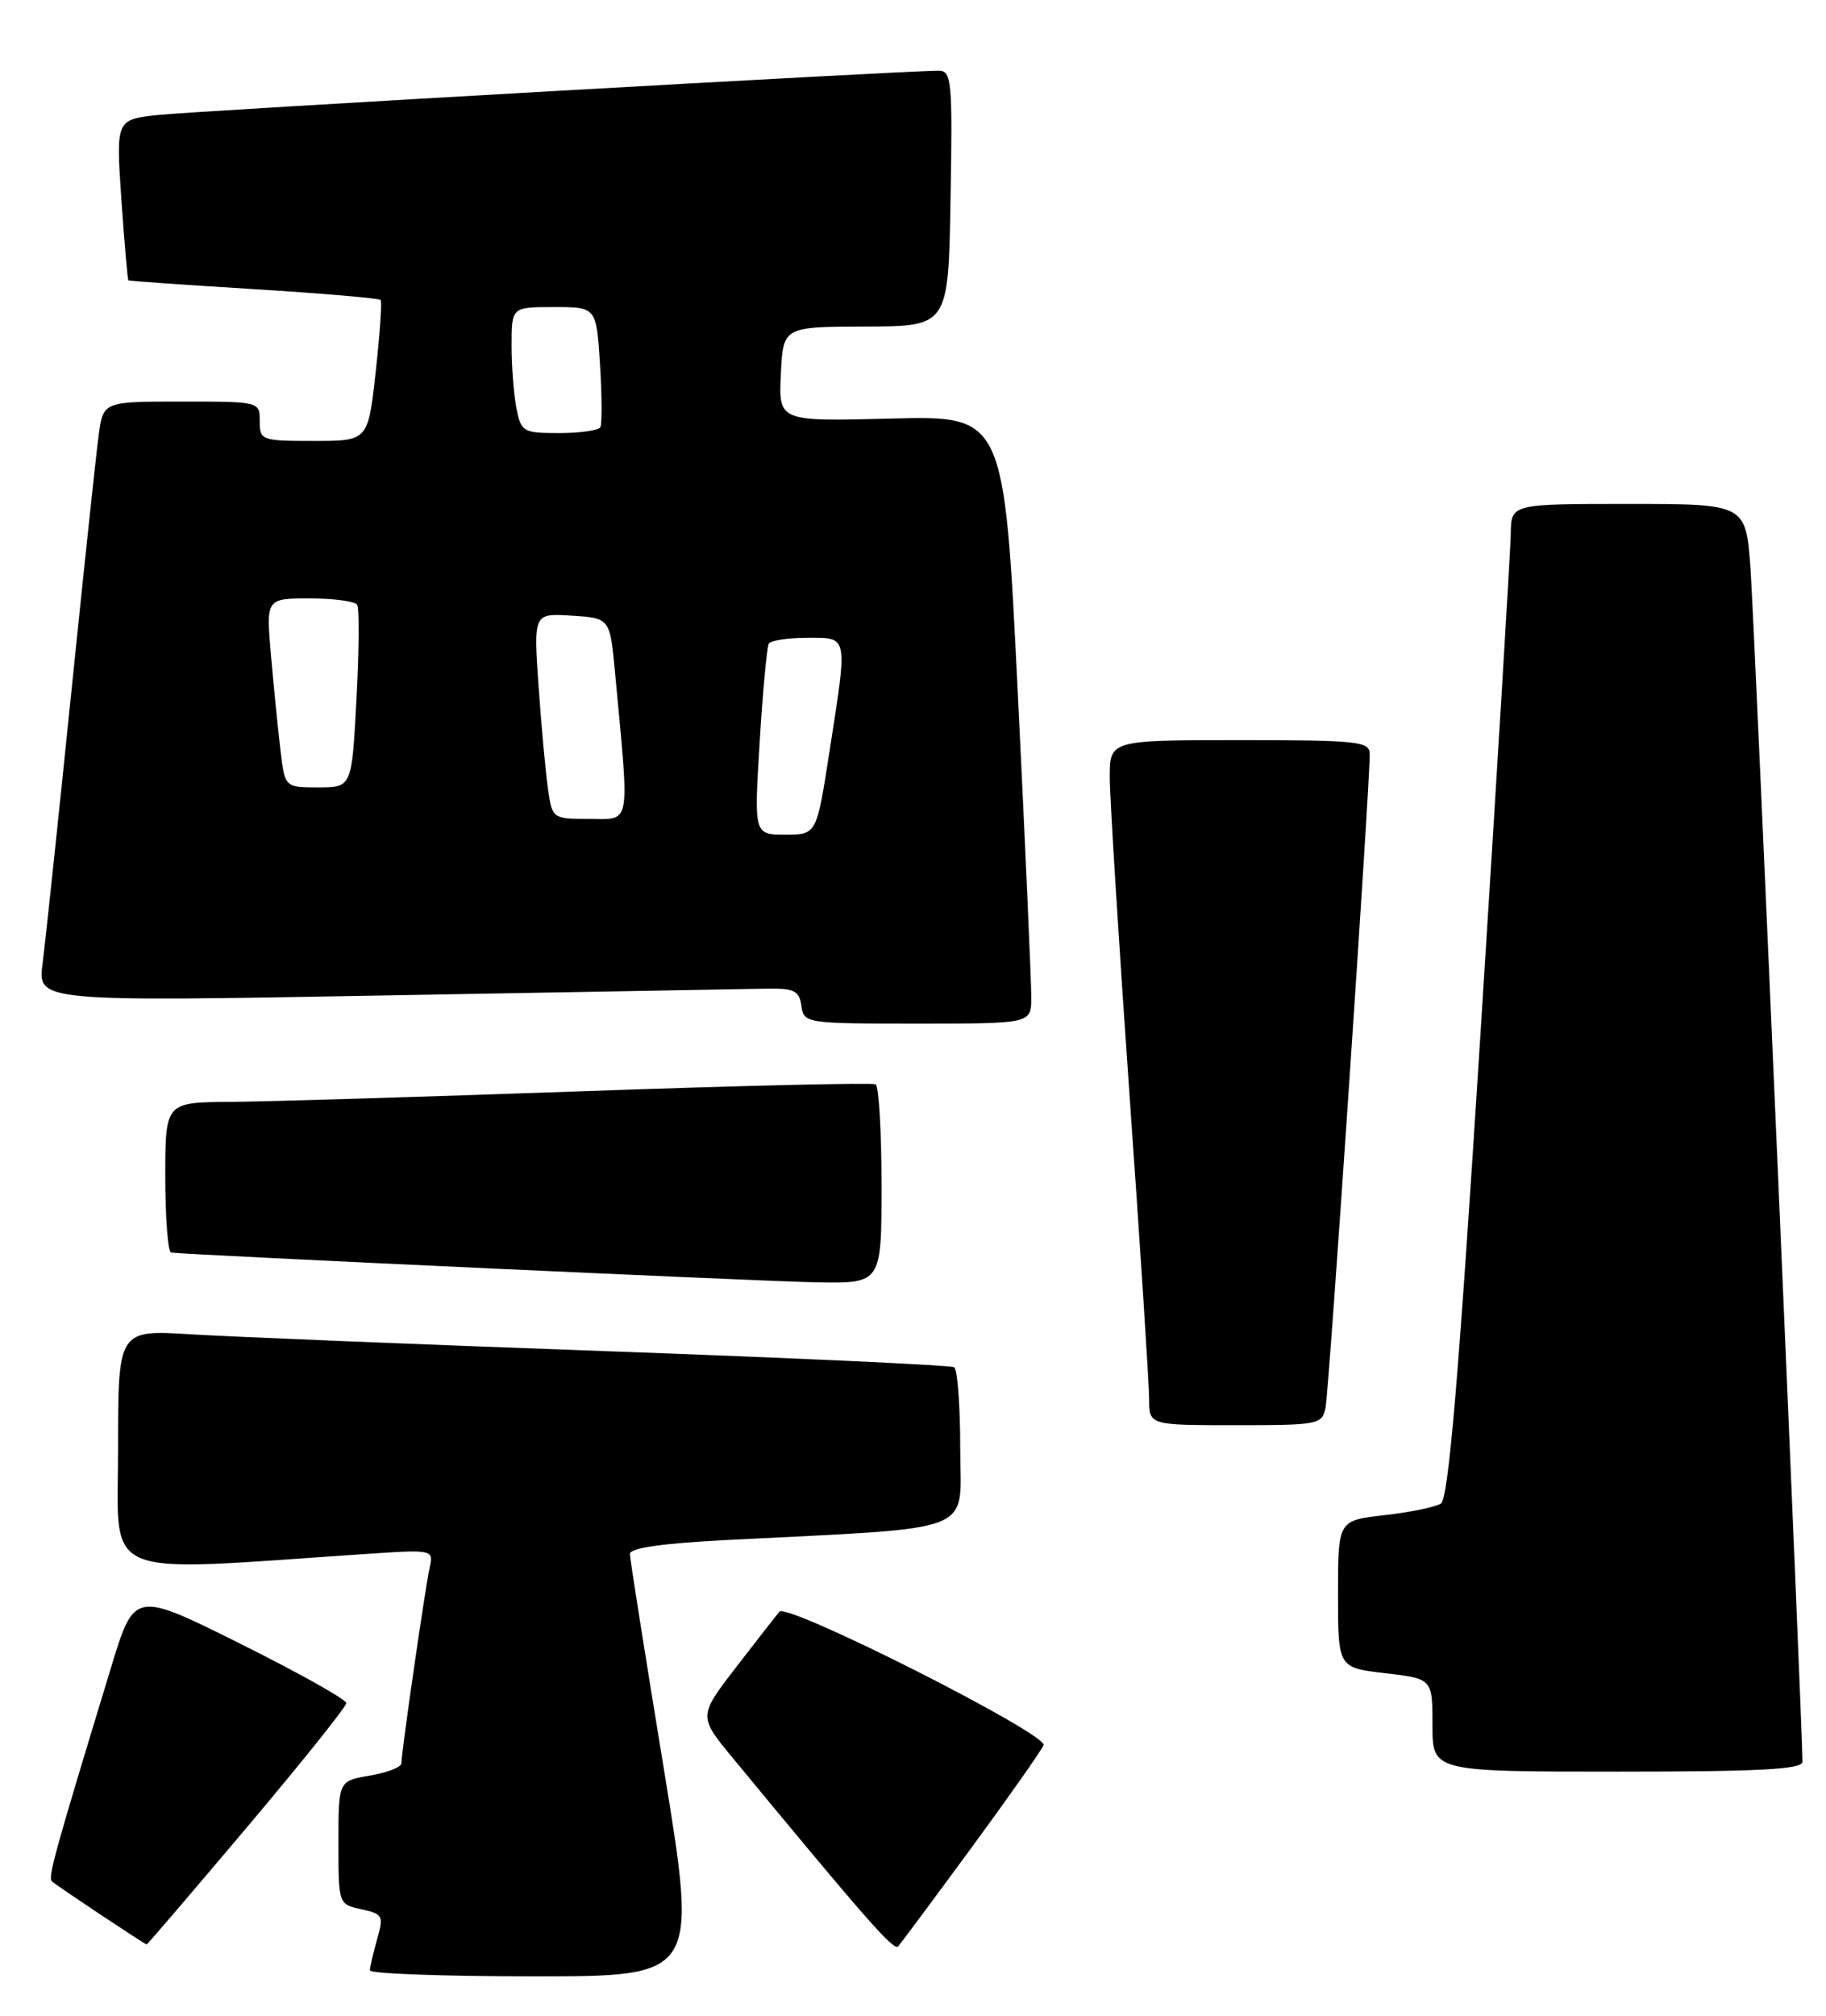 <?xml version="1.0" encoding="UTF-8" standalone="no"?>
<!DOCTYPE svg PUBLIC "-//W3C//DTD SVG 1.1//EN" "http://www.w3.org/Graphics/SVG/1.1/DTD/svg11.dtd" >
<svg xmlns="http://www.w3.org/2000/svg" xmlns:xlink="http://www.w3.org/1999/xlink" version="1.1" viewBox="0 0 232 256">
 <g >
 <path fill="currentColor"
d=" M 84.36 224.75 C 81.99 210.31 80.04 197.99 80.03 197.36 C 80.01 196.60 84.09 196.01 92.25 195.59 C 124.76 193.92 122.00 195.00 122.00 183.95 C 122.00 178.54 121.65 173.90 121.23 173.64 C 120.81 173.38 100.90 172.46 76.98 171.60 C 53.07 170.74 29.34 169.77 24.25 169.46 C 15.00 168.88 15.00 168.88 15.00 184.05 C 15.00 200.87 12.16 199.66 46.30 197.37 C 55.09 196.78 55.09 196.78 54.58 199.14 C 54.00 201.78 51.00 222.57 51.00 223.94 C 51.00 224.43 49.20 225.13 47.00 225.50 C 43.00 226.18 43.00 226.18 43.00 234.01 C 43.00 241.84 43.00 241.84 45.91 242.48 C 48.65 243.08 48.77 243.31 47.91 246.30 C 47.41 248.05 47.00 249.83 47.00 250.24 C 47.00 250.66 56.37 251.00 67.83 251.00 C 88.65 251.00 88.65 251.00 84.36 224.75 Z  M 123.44 234.65 C 128.23 228.12 132.34 222.27 132.59 221.64 C 133.12 220.23 100.03 203.51 99.03 204.69 C 98.65 205.13 96.17 208.31 93.53 211.73 C 88.73 217.97 88.73 217.97 93.11 223.28 C 110.21 243.99 113.57 247.81 114.12 247.19 C 114.45 246.81 118.65 241.17 123.44 234.65 Z  M 31.38 232.06 C 38.32 223.84 44.00 216.75 44.00 216.29 C 44.00 215.84 37.94 212.45 30.54 208.76 C 17.07 202.05 17.07 202.05 14.11 211.77 C 6.83 235.67 6.08 238.41 6.60 238.94 C 7.03 239.38 18.06 246.72 18.63 246.95 C 18.71 246.98 24.44 240.28 31.38 232.06 Z  M 229.01 223.75 C 229.02 219.71 222.90 79.06 222.41 72.25 C 221.82 64.00 221.82 64.00 206.91 64.00 C 192.00 64.00 192.00 64.00 191.95 67.75 C 191.92 69.81 190.20 98.20 188.13 130.83 C 185.31 175.30 184.04 190.36 183.06 190.96 C 182.34 191.41 179.11 192.07 175.88 192.43 C 170.00 193.10 170.00 193.10 170.00 202.45 C 170.00 211.80 170.00 211.80 176.00 212.50 C 182.00 213.20 182.00 213.20 182.00 219.10 C 182.00 225.00 182.00 225.00 205.50 225.00 C 223.63 225.00 229.00 224.71 229.01 223.75 Z  M 168.42 178.75 C 168.86 176.57 174.08 99.26 174.03 95.75 C 174.00 94.16 172.54 94.00 157.50 94.00 C 141.00 94.00 141.00 94.00 141.00 98.75 C 141.01 101.36 142.13 119.44 143.50 138.93 C 144.88 158.42 146.00 175.86 146.00 177.68 C 146.00 181.00 146.00 181.00 156.98 181.00 C 167.57 181.00 167.98 180.92 168.42 178.75 Z  M 112.00 150.56 C 112.00 143.72 111.66 137.93 111.25 137.71 C 110.84 137.48 94.08 137.88 74.00 138.59 C 53.92 139.30 33.79 139.91 29.25 139.94 C 21.00 140.00 21.00 140.00 21.00 149.50 C 21.00 154.72 21.34 159.04 21.75 159.08 C 24.71 159.41 97.20 162.75 103.75 162.86 C 112.00 163.00 112.00 163.00 112.00 150.56 Z  M 131.03 126.75 C 131.04 124.96 130.28 107.59 129.32 88.14 C 127.59 52.79 127.59 52.79 113.25 53.16 C 98.92 53.53 98.92 53.53 99.21 47.51 C 99.50 41.50 99.50 41.50 110.00 41.47 C 120.50 41.44 120.50 41.44 120.77 25.22 C 121.03 10.25 120.91 9.00 119.27 8.98 C 115.42 8.95 25.16 14.07 20.11 14.60 C 14.73 15.18 14.73 15.18 15.42 25.32 C 15.81 30.89 16.21 35.52 16.31 35.60 C 16.42 35.69 23.59 36.19 32.26 36.72 C 40.93 37.26 48.18 37.88 48.36 38.10 C 48.55 38.32 48.26 42.44 47.73 47.25 C 46.76 56.00 46.76 56.00 39.88 56.00 C 33.21 56.00 33.00 55.92 33.00 53.50 C 33.00 51.00 33.00 51.00 23.06 51.00 C 13.12 51.00 13.12 51.00 12.54 55.25 C 12.22 57.59 10.63 72.55 9.00 88.50 C 7.37 104.45 5.76 119.69 5.41 122.36 C 4.78 127.22 4.78 127.22 49.14 126.42 C 73.54 125.98 95.30 125.59 97.50 125.56 C 100.91 125.51 101.55 125.83 101.82 127.75 C 102.13 129.96 102.37 130.00 116.57 130.00 C 131.00 130.00 131.00 130.00 131.03 126.75 Z  M 96.52 94.25 C 96.91 87.79 97.44 82.16 97.68 81.75 C 97.92 81.34 100.12 81.00 102.56 81.00 C 107.83 81.00 107.72 80.48 105.37 95.56 C 103.75 106.00 103.75 106.00 99.78 106.00 C 95.80 106.00 95.80 106.00 96.52 94.25 Z  M 69.63 100.25 C 69.33 98.19 68.79 92.31 68.43 87.19 C 67.78 77.88 67.78 77.88 72.64 78.19 C 77.50 78.50 77.50 78.50 78.15 85.50 C 80.00 105.29 80.22 104.00 74.92 104.00 C 70.20 104.00 70.17 103.98 69.63 100.25 Z  M 35.63 95.25 C 35.32 92.64 34.78 87.24 34.43 83.25 C 33.80 76.00 33.80 76.00 39.34 76.00 C 42.39 76.00 45.11 76.36 45.38 76.81 C 45.66 77.25 45.62 82.65 45.29 88.81 C 44.70 100.00 44.70 100.00 40.44 100.00 C 36.19 100.00 36.19 100.00 35.63 95.25 Z  M 65.62 51.88 C 65.28 50.16 65.00 46.56 65.00 43.88 C 65.00 39.00 65.00 39.00 70.39 39.00 C 75.77 39.00 75.77 39.00 76.23 46.25 C 76.48 50.24 76.50 53.84 76.28 54.25 C 76.06 54.66 73.71 55.00 71.07 55.00 C 66.47 55.00 66.22 54.86 65.62 51.88 Z "/>
</g>
</svg>